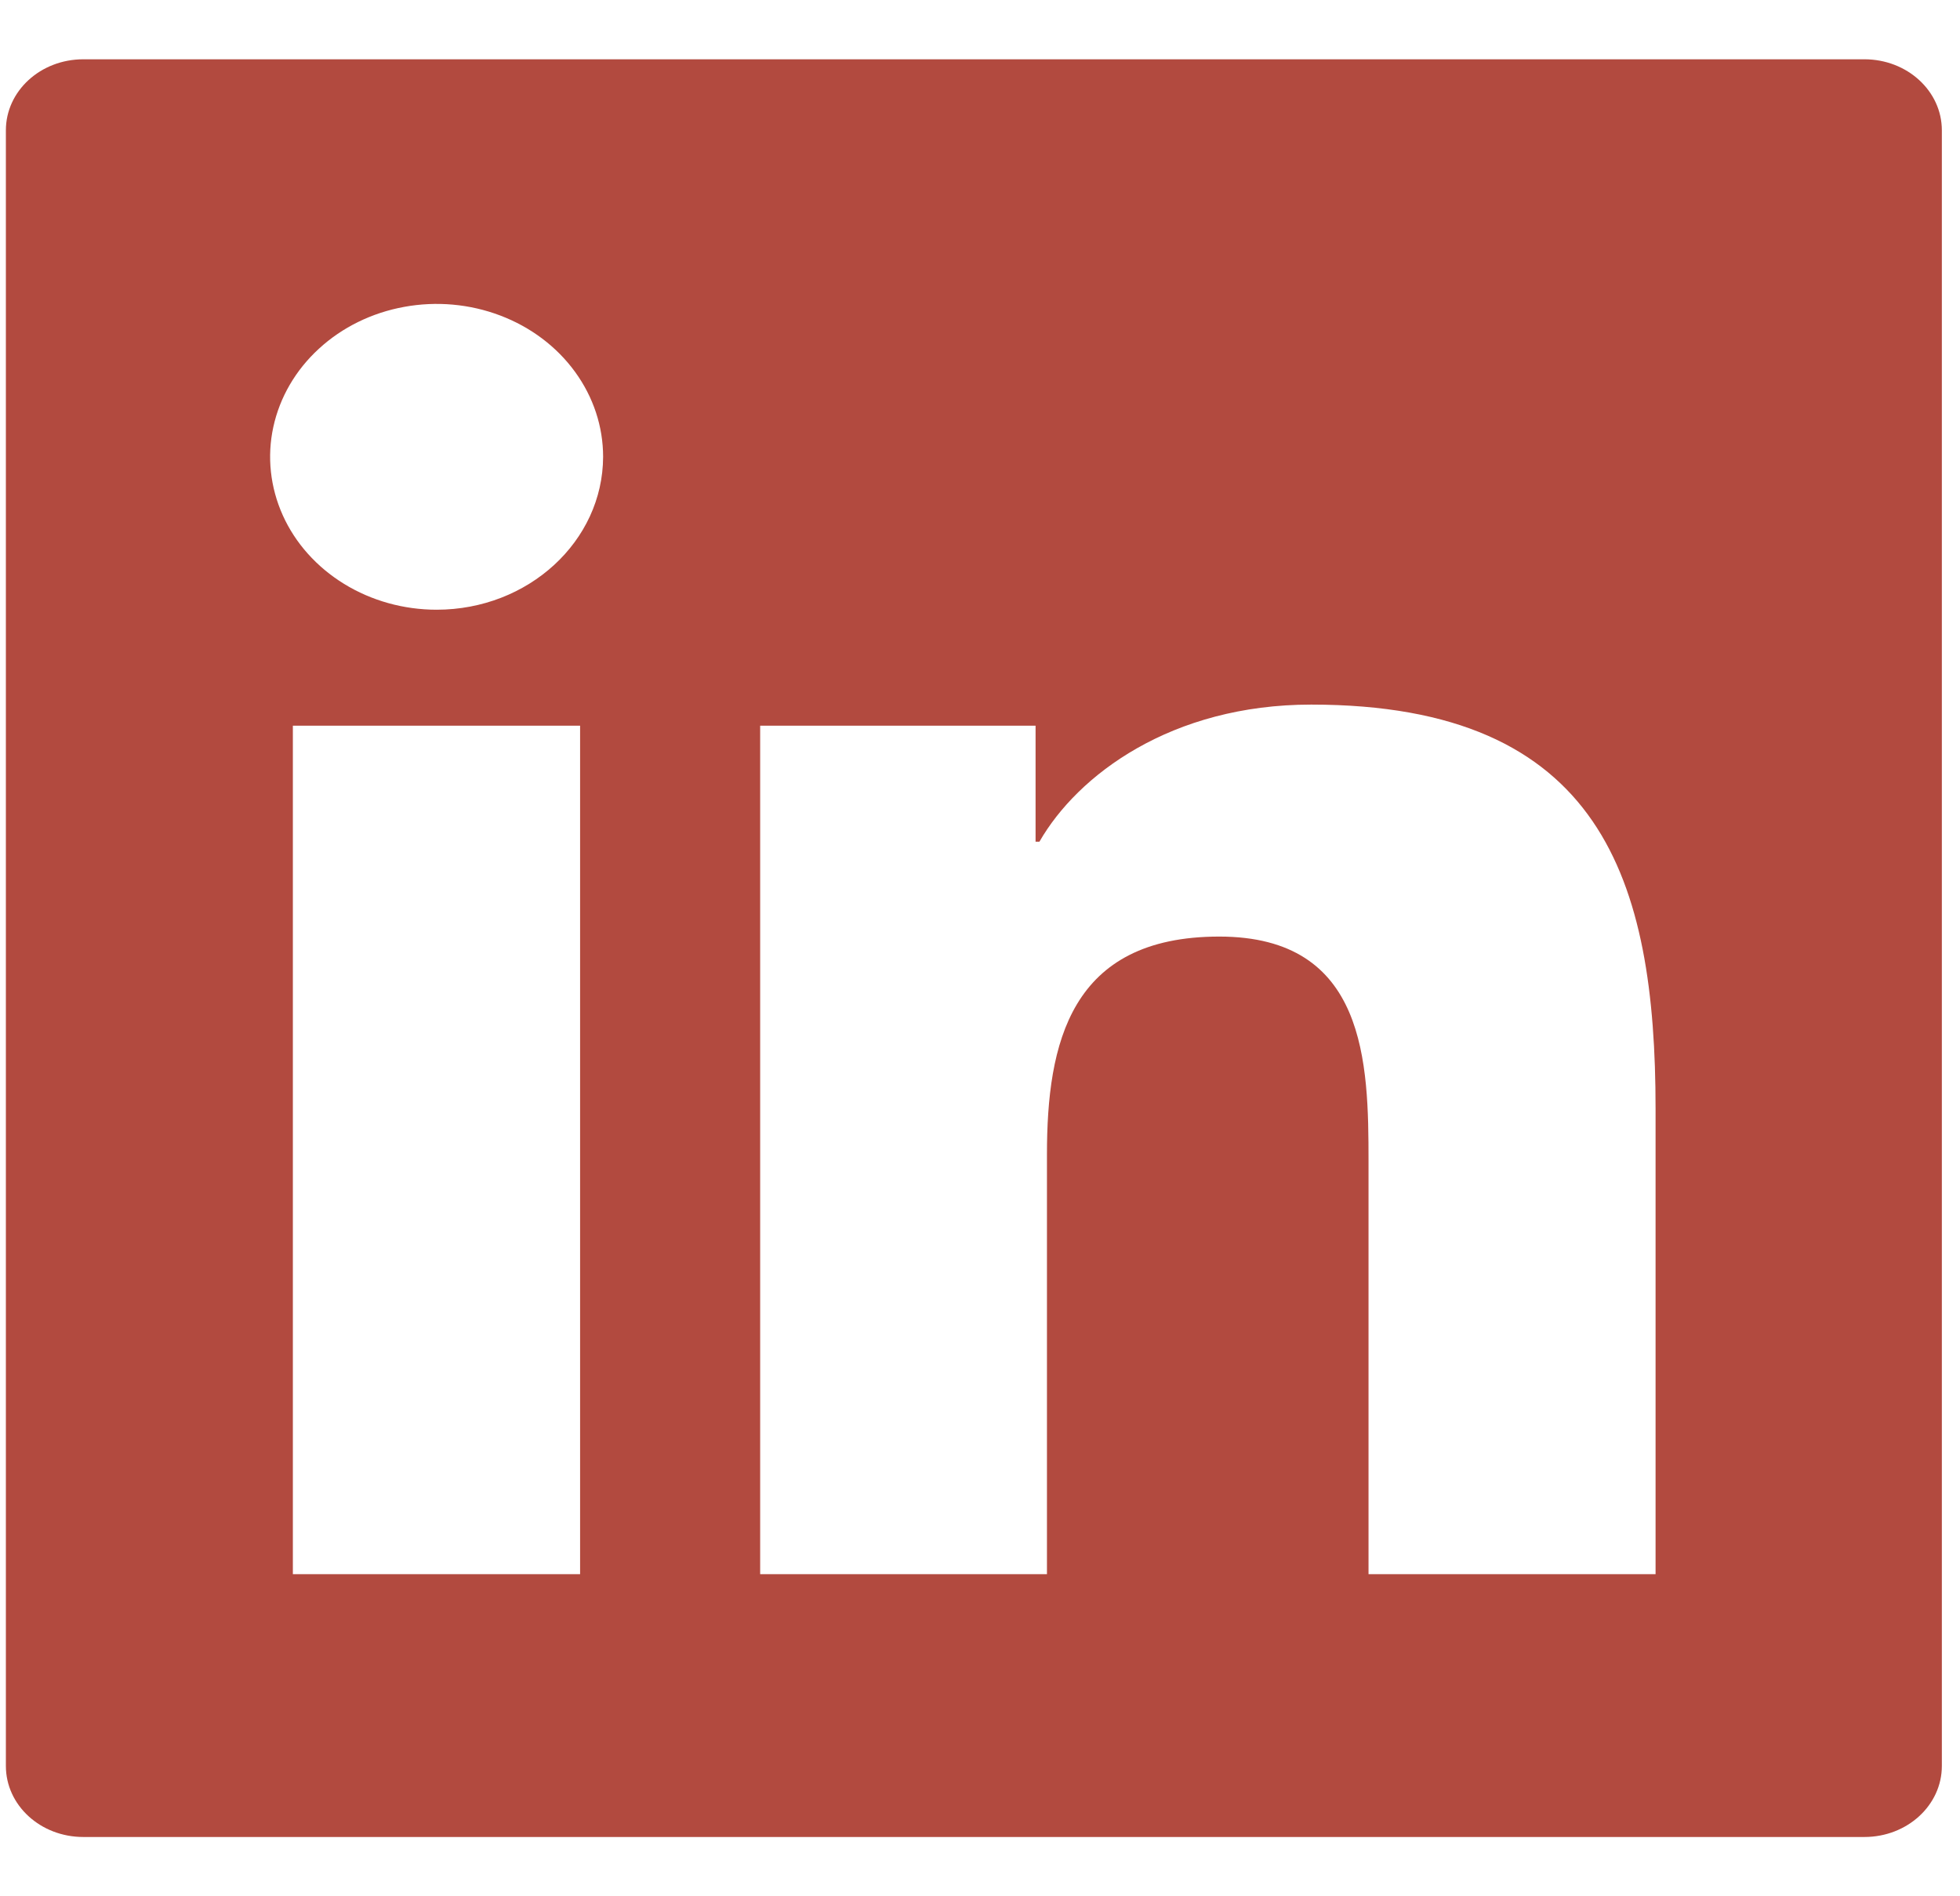 <svg width="31" height="30" viewBox="0 0 31 30" fill="none" xmlns="http://www.w3.org/2000/svg">
<path d="M29.488 0.938H1.318C0.64 0.938 0.093 1.44 0.093 2.062V27.938C0.093 28.56 0.64 29.062 1.318 29.062H29.488C30.165 29.062 30.713 28.56 30.713 27.938V2.062C30.713 1.44 30.165 0.938 29.488 0.938ZM9.175 24.904H4.632V11.481H9.175V24.904ZM6.906 9.646C6.385 9.646 5.876 9.504 5.443 9.238C5.01 8.972 4.672 8.595 4.473 8.153C4.274 7.711 4.221 7.224 4.323 6.755C4.425 6.286 4.675 5.855 5.044 5.517C5.412 5.178 5.881 4.948 6.392 4.855C6.903 4.761 7.432 4.809 7.913 4.992C8.395 5.175 8.806 5.485 9.095 5.883C9.385 6.281 9.539 6.749 9.539 7.227C9.535 8.563 8.356 9.646 6.906 9.646ZM26.185 24.904H21.645V18.375C21.645 16.818 21.615 14.817 19.284 14.817C16.922 14.817 16.559 16.512 16.559 18.262V24.904H12.023V11.481H16.379V13.316H16.44C17.045 12.261 18.526 11.147 20.738 11.147C25.339 11.147 26.185 13.928 26.185 17.542V24.904Z" fill="#B24A3F"/>
</svg>
